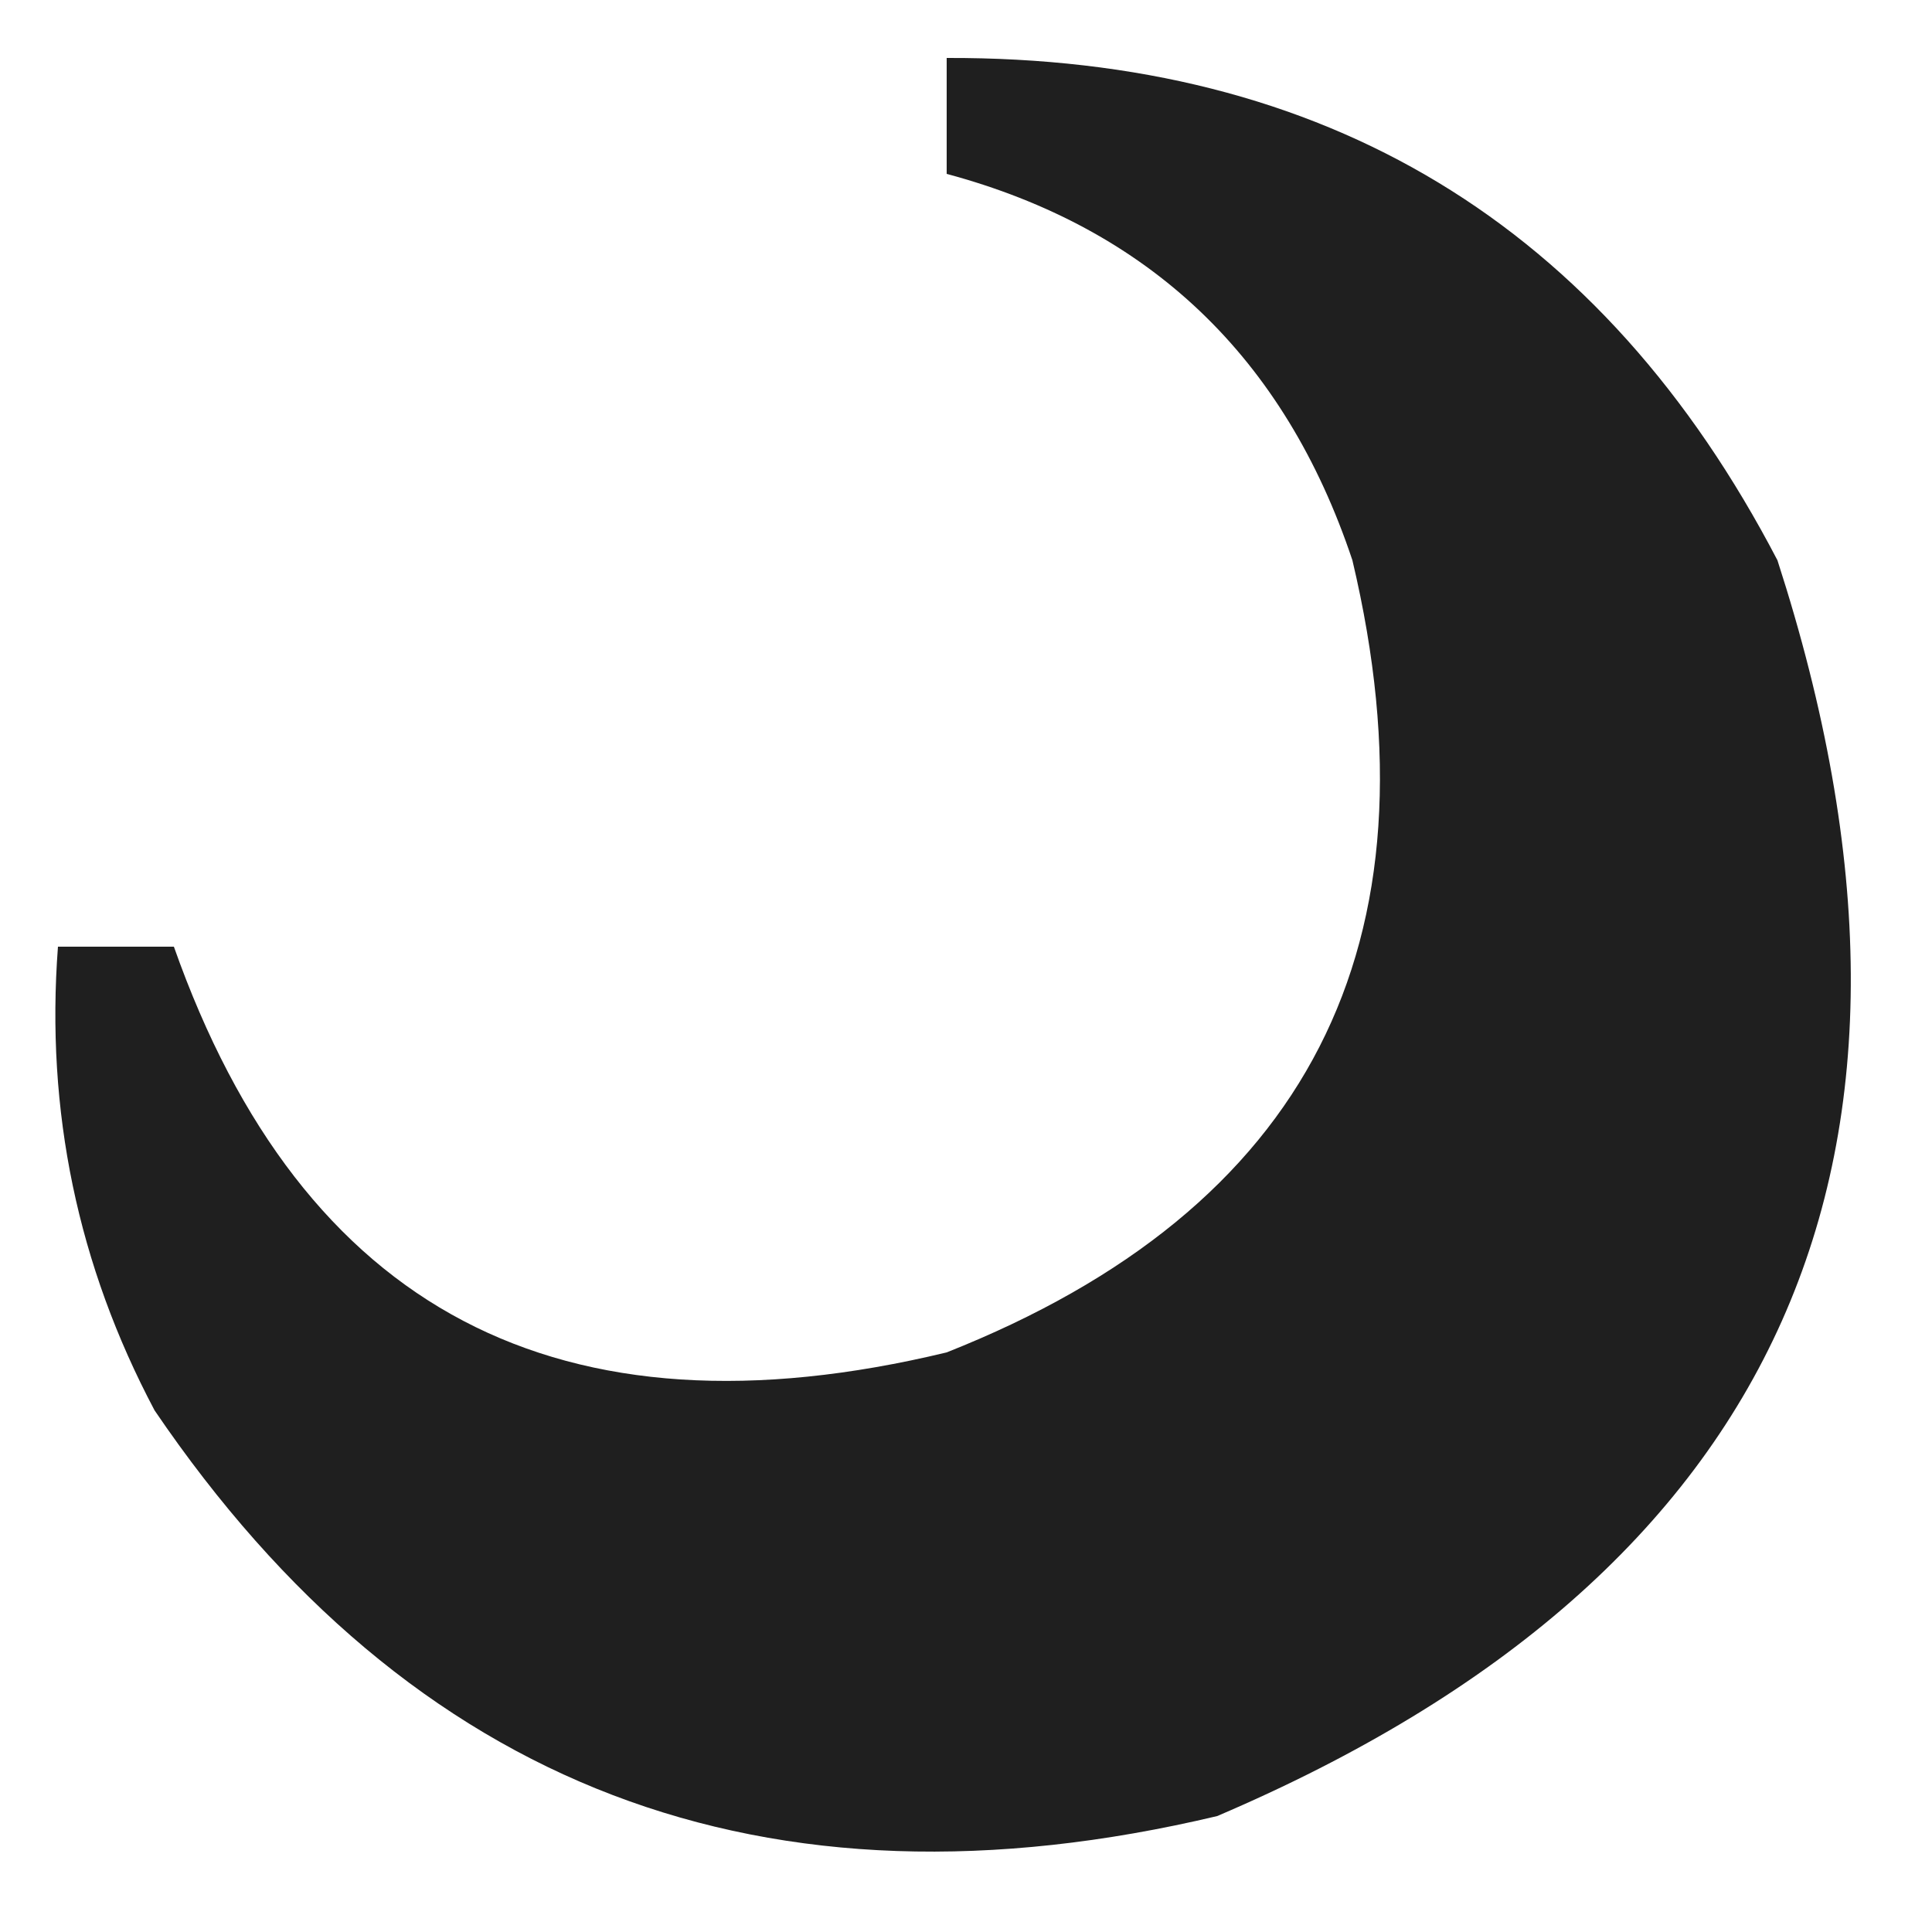 <?xml version="1.0" encoding="UTF-8"?>
<!DOCTYPE svg PUBLIC "-//W3C//DTD SVG 1.1//EN" "http://www.w3.org/Graphics/SVG/1.1/DTD/svg11.dtd">
<svg xmlns="http://www.w3.org/2000/svg" version="1.1" width="50px" height="50px" style="shape-rendering:geometricPrecision; text-rendering:geometricPrecision; image-rendering:optimizeQuality; fill-rule:evenodd; clip-rule:evenodd" xmlns:xlink="http://www.w3.org/1999/xlink">
<g><path style="opacity:0.876" fill="#000000" d="M 24.5,1.5 C 34.303,1.469 41.469,5.802 46,14.5C 50.986,29.915 46.153,40.748 31.5,47C 19.807,49.774 10.64,46.274 4,36.5C 2.011,32.747 1.178,28.747 1.5,24.5C 2.5,24.5 3.5,24.5 4.5,24.5C 7.822,33.912 14.489,37.412 24.5,35C 33.86,31.292 37.36,24.459 35,14.5C 33.245,9.243 29.745,5.91 24.5,4.5C 24.5,3.5 24.5,2.5 24.5,1.5 Z"/></g>
</svg>
